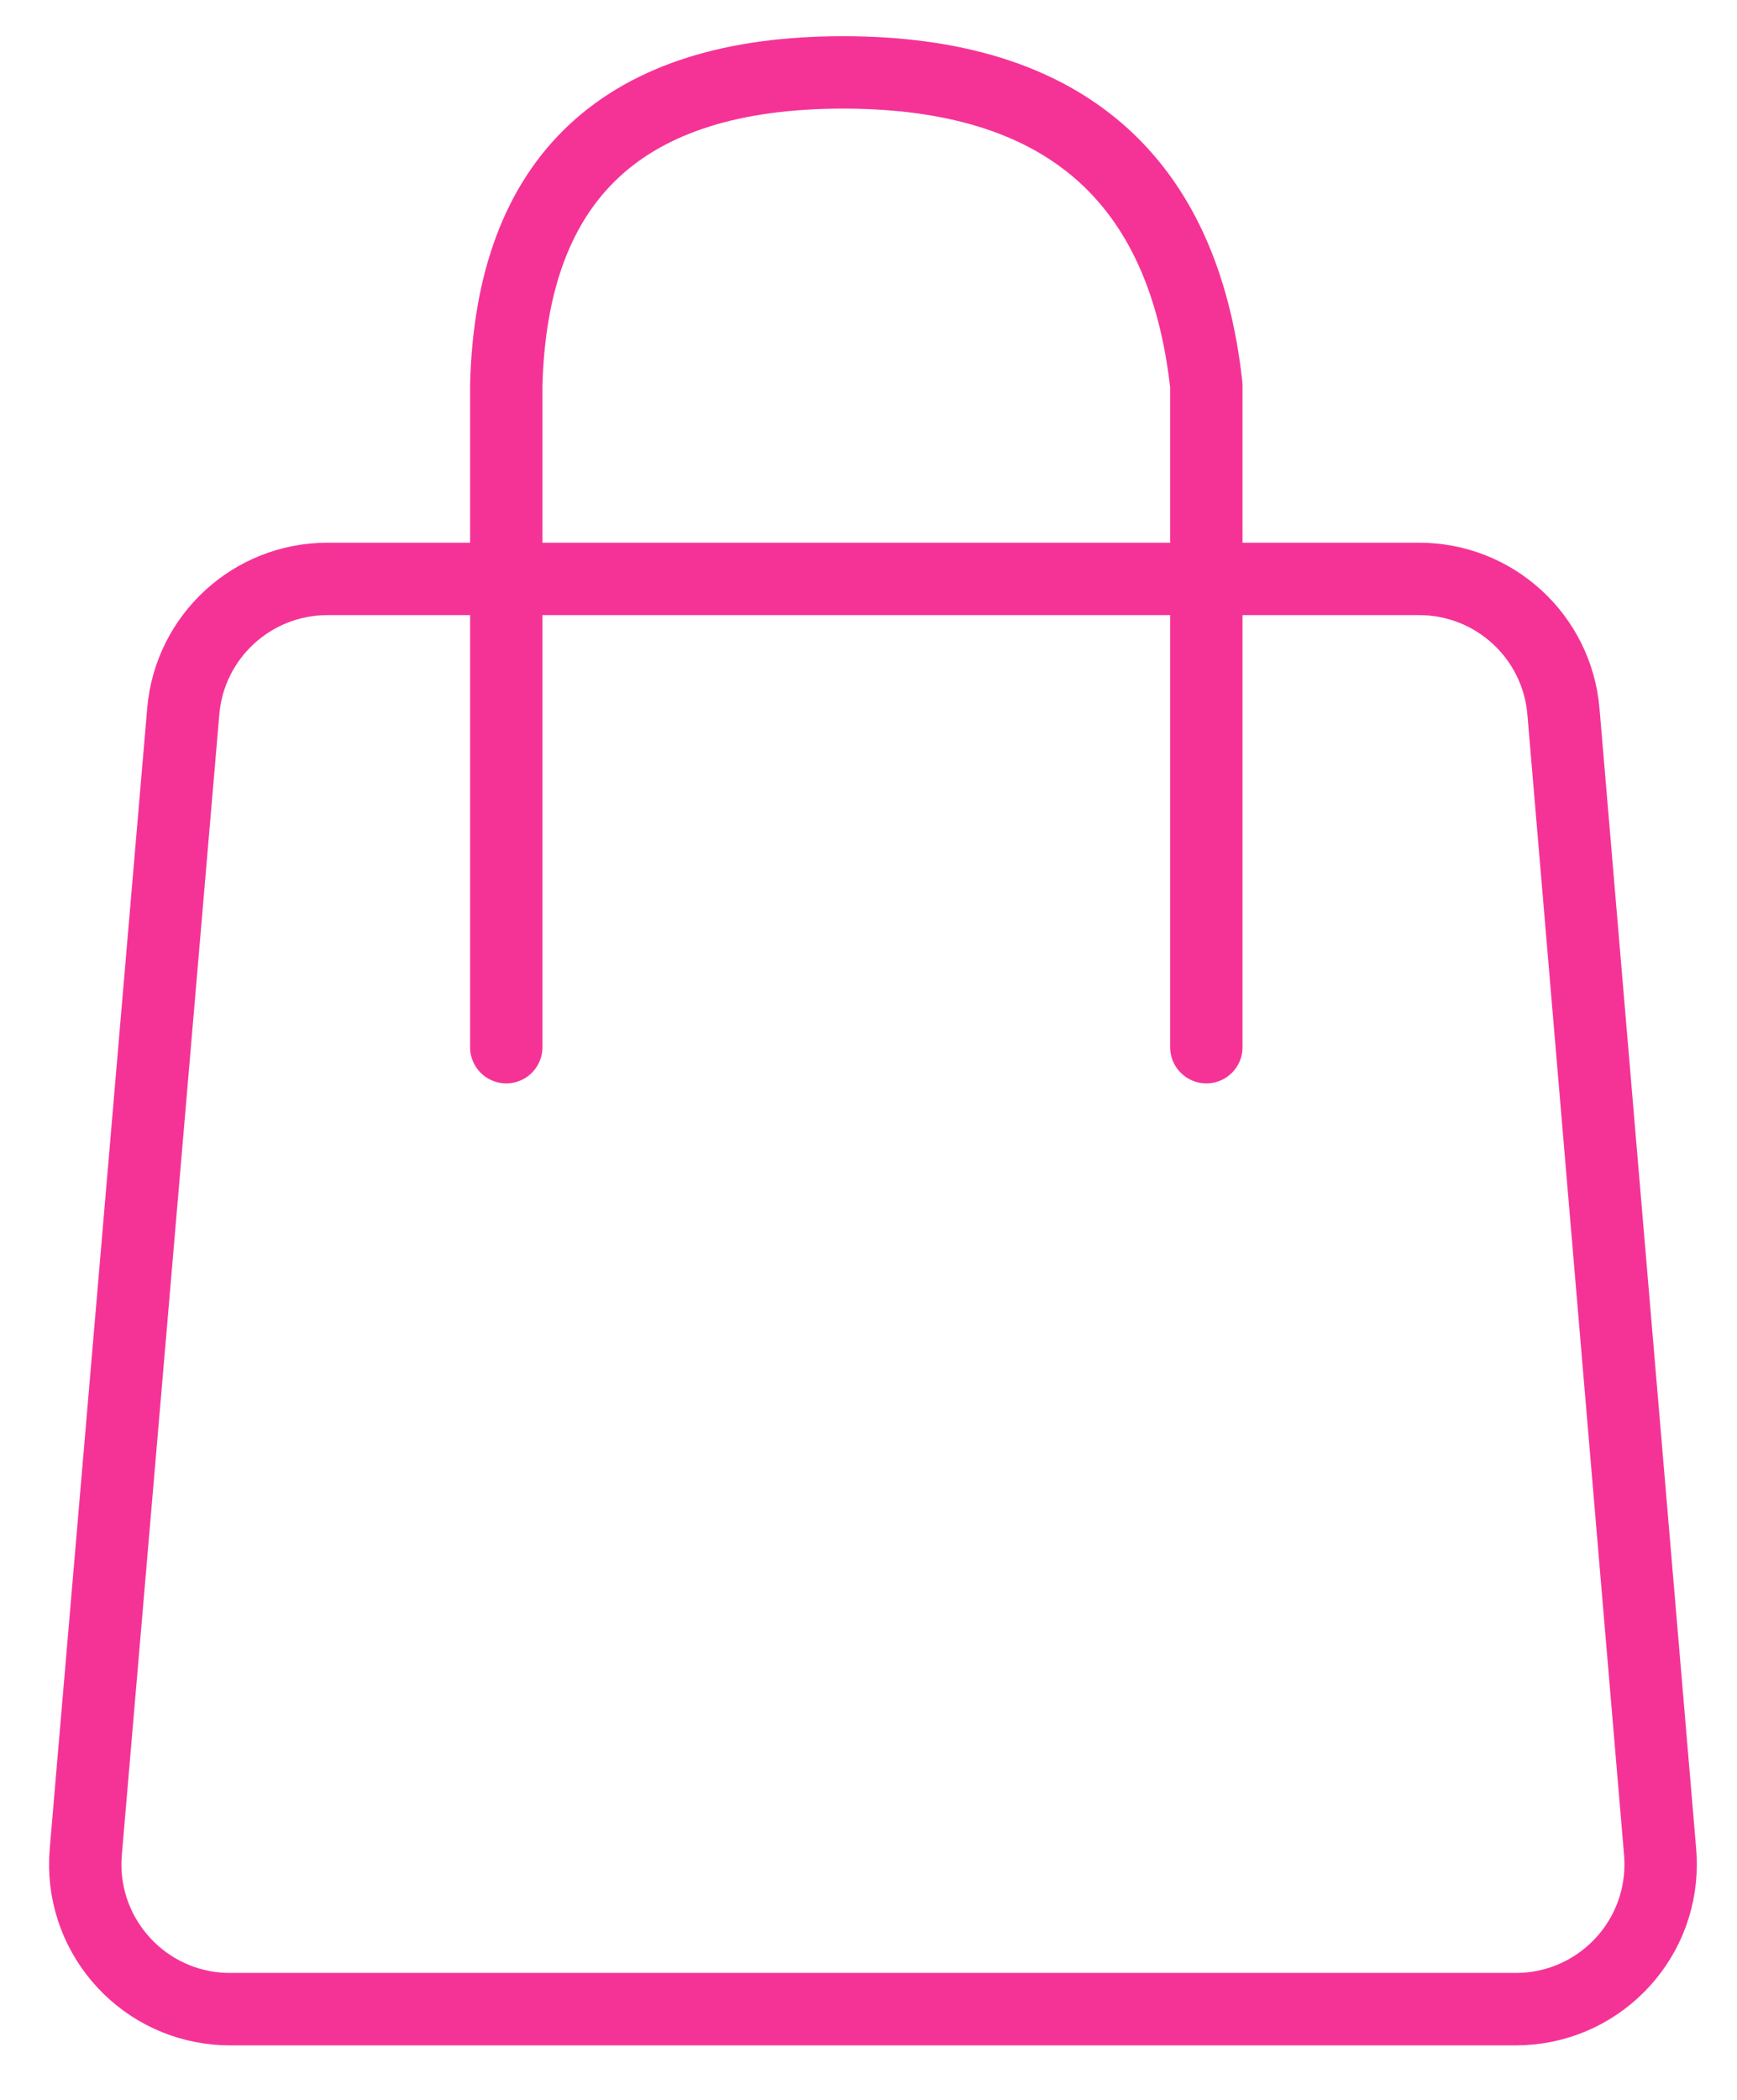 <?xml version="1.0" encoding="UTF-8"?>
<svg width="24px" height="29px" viewBox="0 0 24 29" version="1.1" xmlns="http://www.w3.org/2000/svg" xmlns:xlink="http://www.w3.org/1999/xlink">
    <!-- Generator: Sketch 51.2 (57519) - http://www.bohemiancoding.com/sketch -->
    <title>shopping_bag_inactive</title>
    <desc>Created with Sketch.</desc>
    <defs></defs>
    <g id="Final-Wireframe" stroke="none" stroke-width="1" fill="none" fill-rule="evenodd" stroke-linejoin="round">
        <g id="Group-8" transform="translate(-175, -10)" fill-rule="nonzero" stroke="#f53397">
            <g id="shopping_bag_inactive" transform="translate(176, 11)">
                <path d="M1.532,8.824 L0.185,24.577 C0.091,25.677 0.907,26.646 2.008,26.74 C2.065,26.745 2.121,26.747 2.178,26.747 L19.945,26.747 C21.049,26.747 21.945,25.852 21.945,24.747 C21.945,24.691 21.942,24.634 21.938,24.578 L20.602,8.826 C20.514,7.79 19.648,6.995 18.609,6.995 L3.524,6.995 C2.486,6.995 1.62,7.79 1.532,8.824 Z" id="Path-5" stroke-linecap="square"></path>
                <path d="M5.995,13.462 L5.995,4.324 C6.068,1.441 7.619,1.53984526e-13 10.648,0 C13.676,-1.51467204e-13 15.35,1.441 15.668,4.324 L15.668,13.462" id="Path-9" stroke-linecap="round"></path>
            </g>
        </g>
    </g>
</svg>
